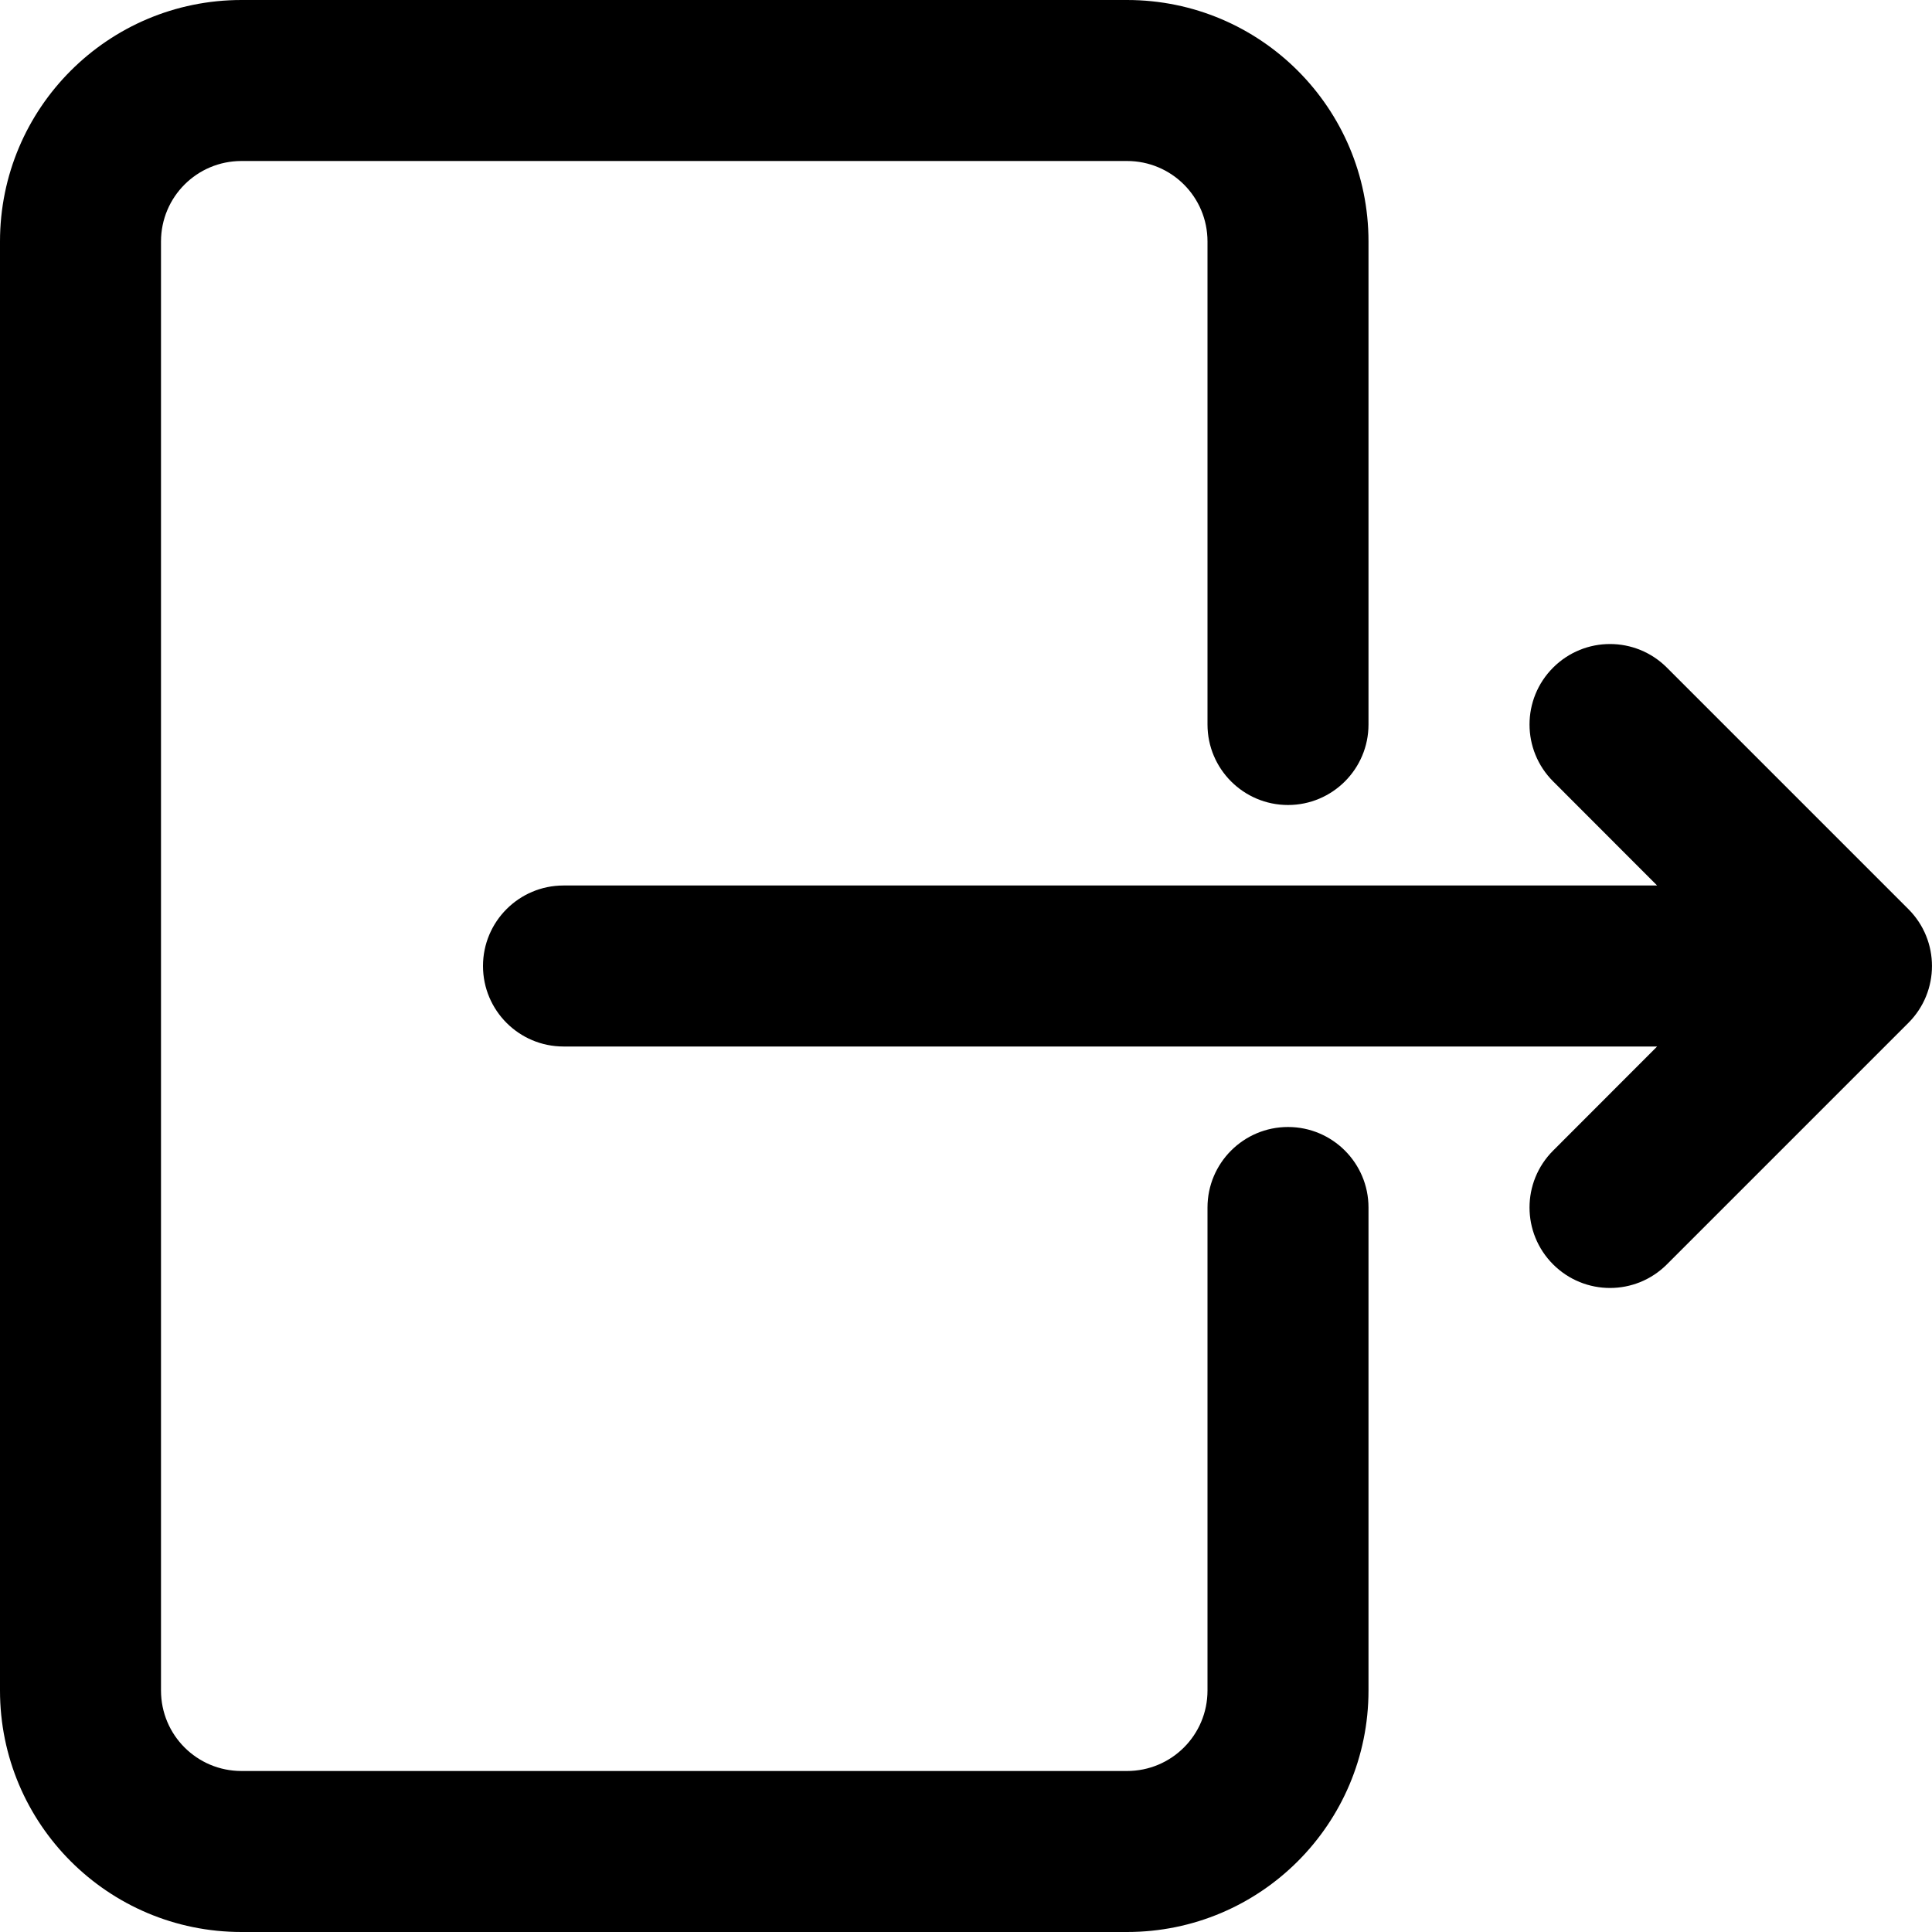 <svg width="18" height="18" viewBox="0 0 18 18" fill="none" xmlns="http://www.w3.org/2000/svg">
<path d="M0 2.25C0 1.007 1.007 0 2.25 0H10.5C11.743 0 12.75 1.007 12.75 2.25V6.75C12.75 7.164 12.414 7.5 12 7.5C11.586 7.5 11.25 7.164 11.25 6.75V2.25C11.25 1.835 10.915 1.5 10.5 1.5H2.25C1.835 1.5 1.5 1.835 1.5 2.25V15.75C1.5 16.165 1.835 16.5 2.25 16.5H10.5C10.915 16.5 11.25 16.165 11.25 15.75V11.25C11.25 10.836 11.586 10.5 12 10.5C12.414 10.5 12.75 10.836 12.75 11.25V15.75C12.75 16.993 11.743 18 10.5 18H2.25C1.007 18 0 16.993 0 15.75V2.25Z" fill="black"/>
<path d="M4.5 9C4.5 8.586 4.836 8.25 5.25 8.25H15.439L14.47 7.28C14.177 6.987 14.177 6.513 14.47 6.22C14.763 5.927 15.237 5.927 15.53 6.22L17.78 8.47C18.073 8.763 18.073 9.237 17.78 9.53L15.53 11.78C15.237 12.073 14.763 12.073 14.47 11.78C14.177 11.487 14.177 11.013 14.47 10.72L15.439 9.75H5.25C4.836 9.75 4.5 9.414 4.5 9Z" fill="black"/>
</svg>
